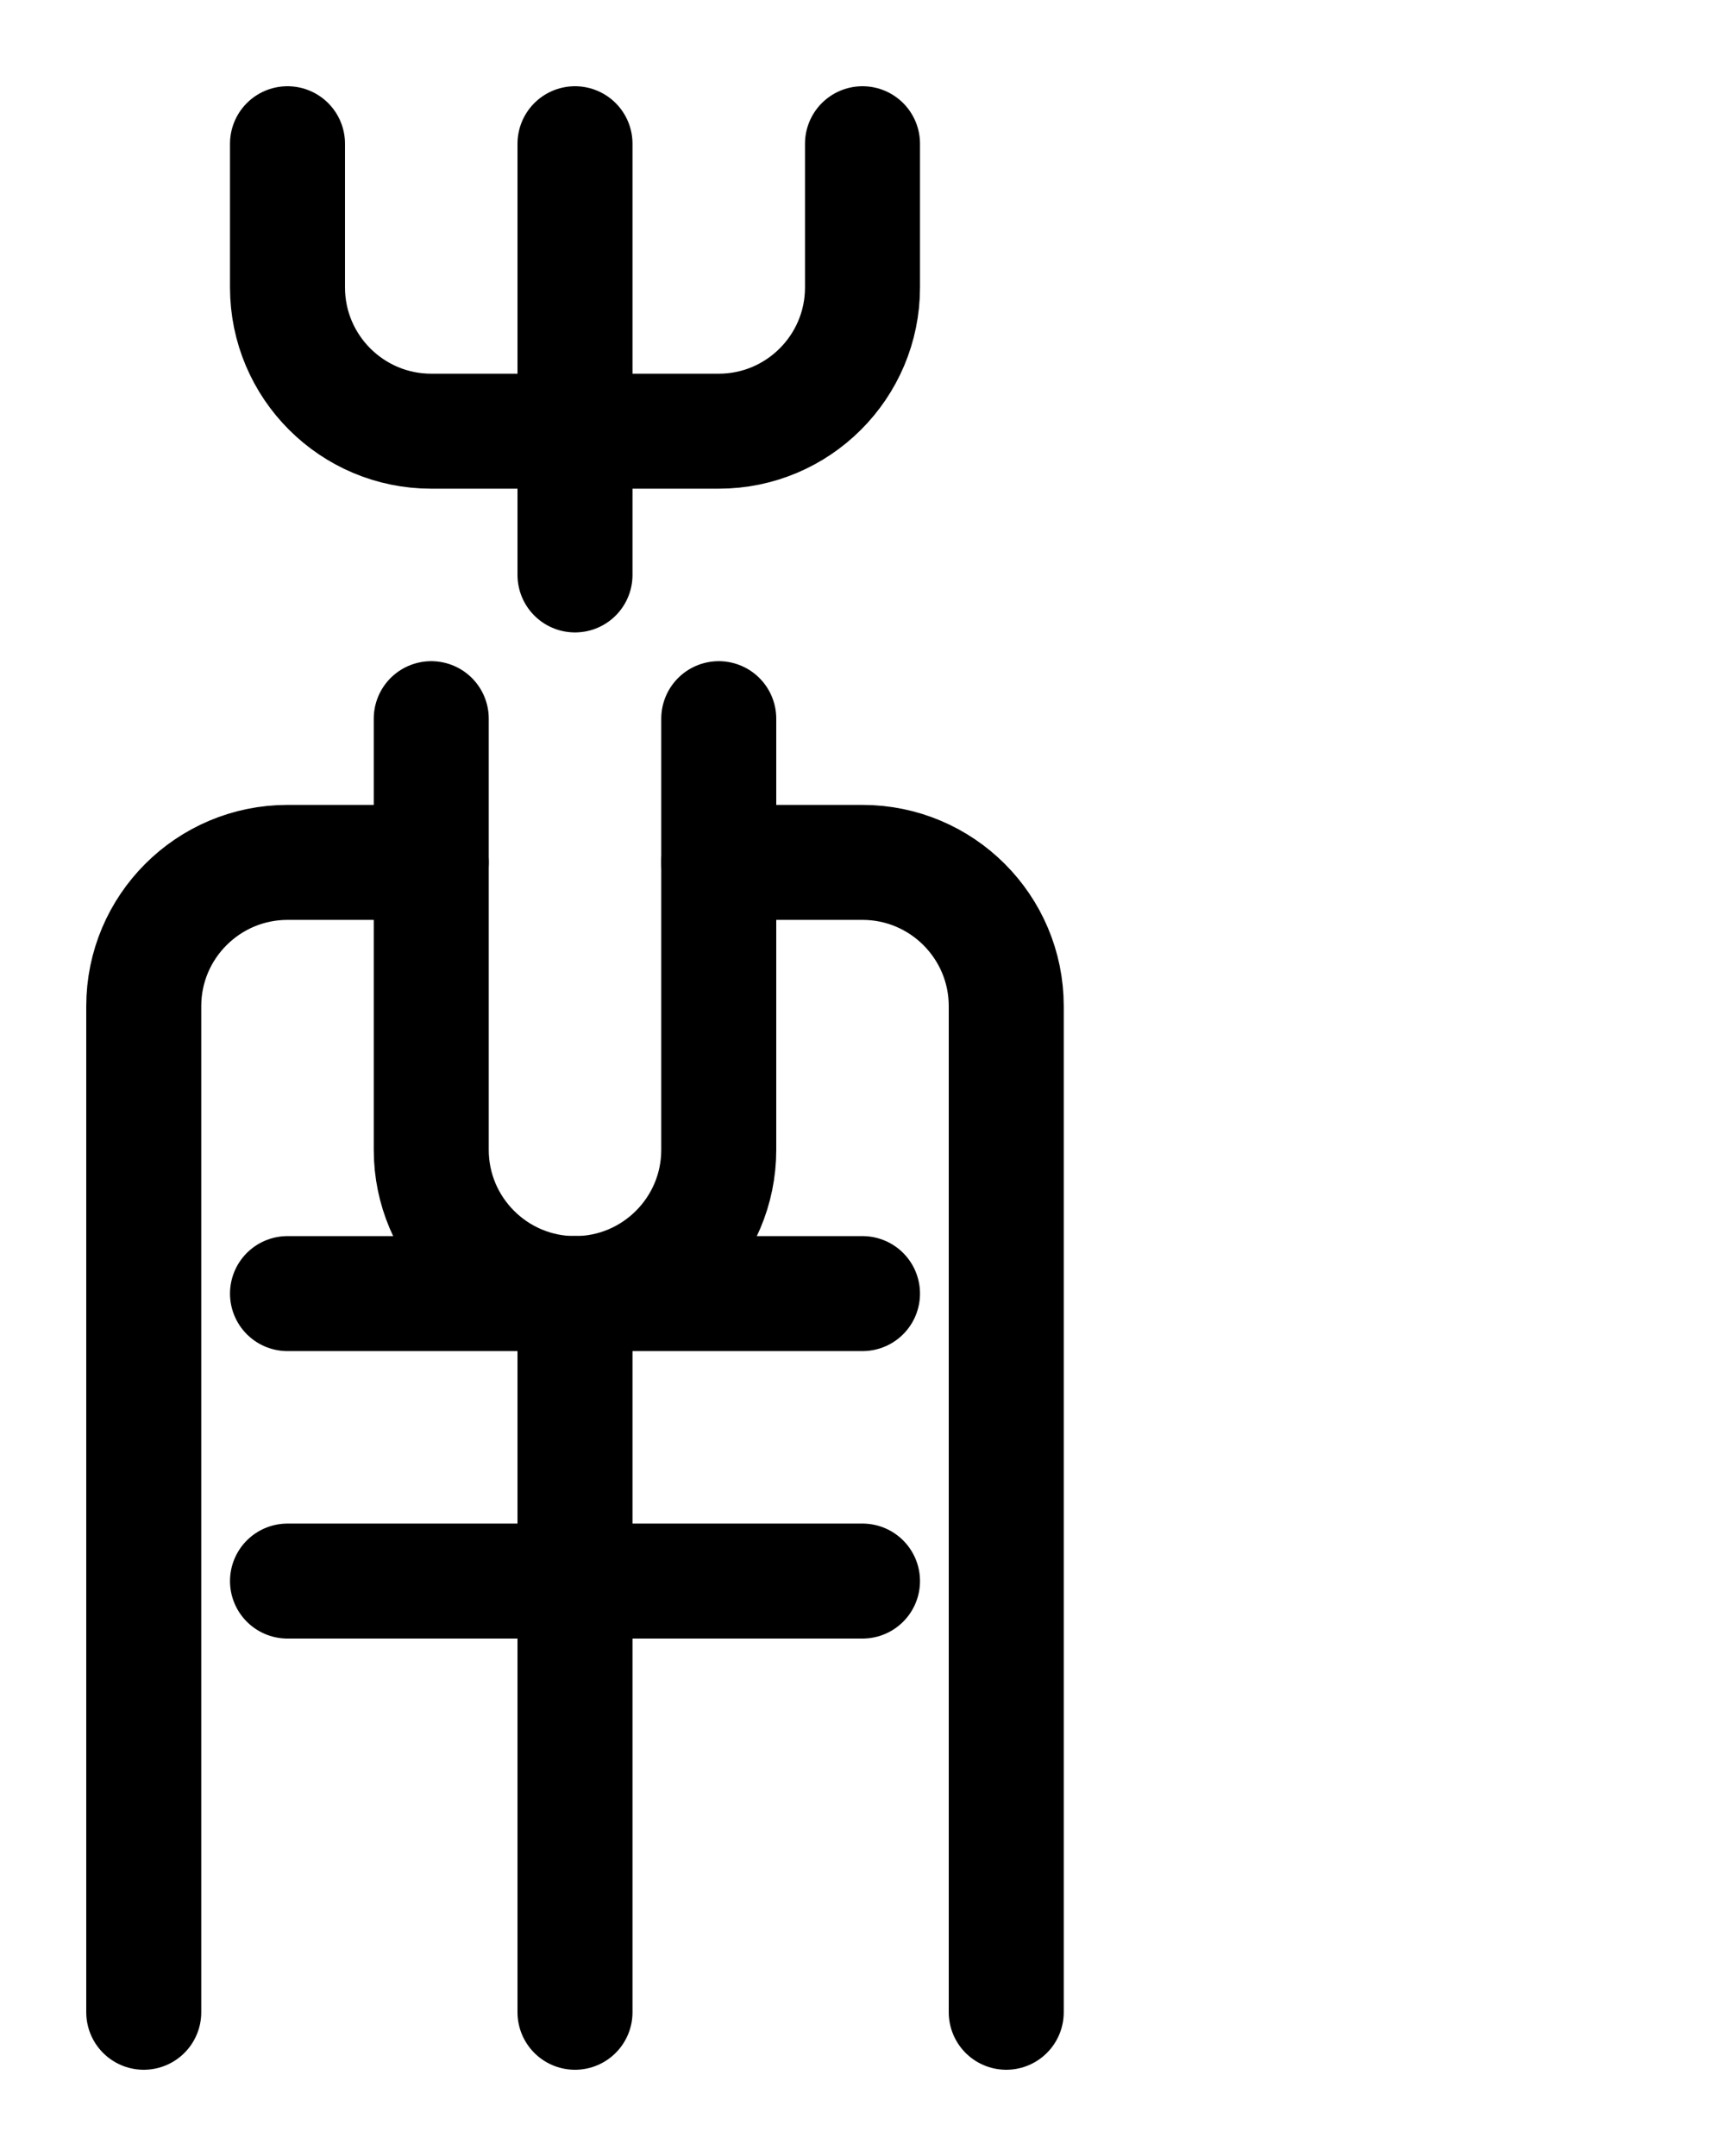 <?xml version="1.0" encoding="utf-8"?>
<!-- Generator: Adobe Illustrator 26.0.0, SVG Export Plug-In . SVG Version: 6.00 Build 0)  -->
<svg version="1.1" id="图层_1" xmlns="http://www.w3.org/2000/svg" xmlns:xlink="http://www.w3.org/1999/xlink" x="0px" y="0px"
	 viewBox="0 0 720 900" style="enable-background:new 0 0 720 900;" xml:space="preserve">
<style type="text/css">
	.st0{fill:none;stroke:#000000;stroke-width:48;stroke-linecap:round;stroke-linejoin:round;stroke-miterlimit:10;}
</style>
<path class="st0" d="M180,360h-60c-33.1,0-60,26.9-60,60v420"/>
<line class="st0" x1="120" y1="540" x2="360" y2="540"/>
<path class="st0" d="M300,300v180c0,33.1-26.9,60-60,60s-60-26.9-60-60V300"/>
<line class="st0" x1="120" y1="660" x2="360" y2="660"/>
<path class="st0" d="M300,360h60c33.1,0,60,26.9,60,60v420"/>
<line class="st0" x1="240" y1="540" x2="240" y2="840"/>
<path class="st0" d="M120,60v60c0,33.1,26.9,60,60,60h120c33.1,0,60-26.9,60-60V60"/>
<line class="st0" x1="240" y1="60" x2="240" y2="240"/>
</svg>
